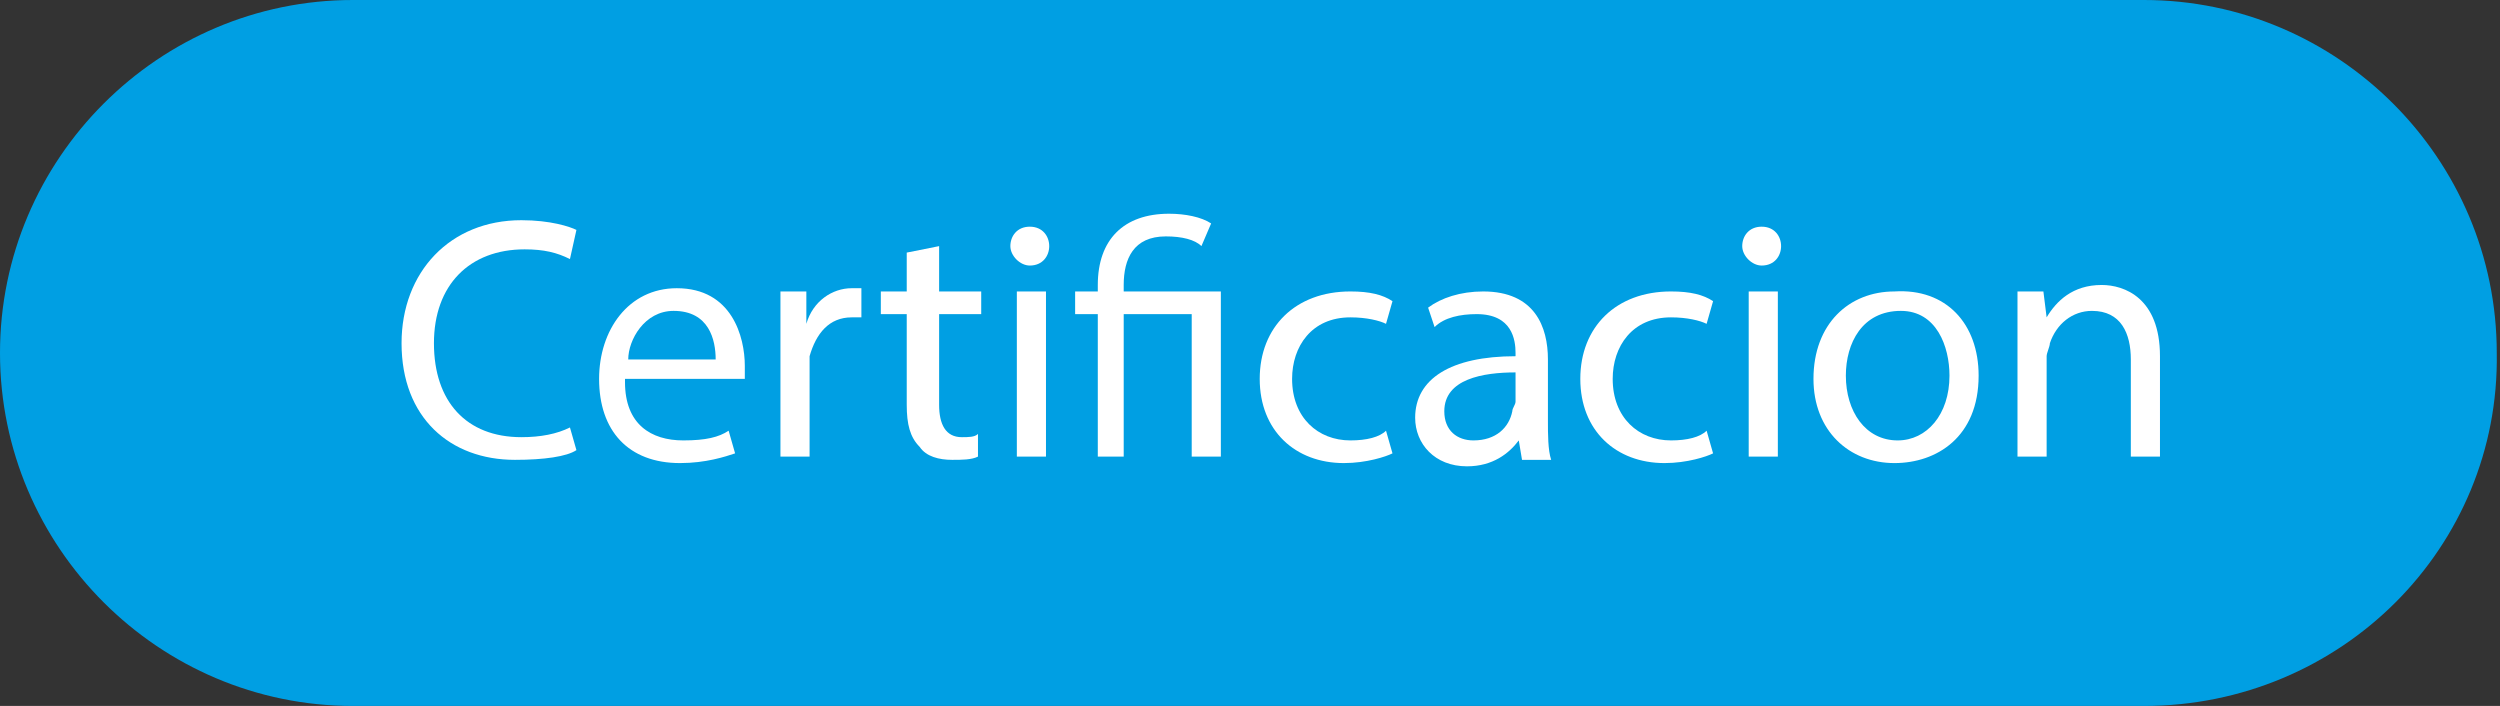<?xml version="1.0" encoding="utf-8"?>
<!-- Generator: Adobe Illustrator 26.2.1, SVG Export Plug-In . SVG Version: 6.00 Build 0)  -->
<svg version="1.1" id="Capa_1" xmlns="http://www.w3.org/2000/svg" xmlns:xlink="http://www.w3.org/1999/xlink" x="0px" y="0px"
	 viewBox="0 0 77.2 21.8" style="enable-background:new 0 0 77.2 21.8;" xml:space="preserve">
<rect x="0" y="0" width="77.2" height="21.8" fill="#333333" stroke="none"/>
<style type="text/css">
	.st0{fill:#009FE3;}
	.st1{fill:#FFFFFF;}
</style>
<g>
	<path class="st0" d="M66.2,21.8H10.9C4.9,21.8,0,16.9,0,10.9v0C0,4.9,4.9,0,10.9,0l55.3,0c6,0,10.9,4.9,10.9,10.9v0
		C77.2,16.9,72.3,21.8,66.2,21.8z"/>
	<g>
		<path class="st1" d="M17.8,13.9c-0.3,0.2-1,0.3-1.9,0.3c-2,0-3.5-1.3-3.5-3.6c0-2.2,1.5-3.8,3.7-3.8c0.9,0,1.5,0.2,1.7,0.3L17.6,8
			c-0.4-0.2-0.8-0.3-1.4-0.3c-1.7,0-2.8,1.1-2.8,2.9c0,1.8,1,2.9,2.7,2.9c0.6,0,1.1-0.1,1.5-0.3L17.8,13.9z"/>
		<path class="st1" d="M19.3,11.8c0,1.3,0.8,1.8,1.8,1.8c0.7,0,1.1-0.1,1.4-0.3l0.2,0.7c-0.3,0.1-0.9,0.3-1.7,0.3
			c-1.6,0-2.5-1-2.5-2.6c0-1.5,0.9-2.8,2.4-2.8c1.7,0,2.1,1.5,2.1,2.4c0,0.2,0,0.3,0,0.4H19.3z M22.1,11.1c0-0.6-0.2-1.5-1.3-1.5
			c-0.9,0-1.4,0.9-1.4,1.5H22.1z"/>
		<path class="st1" d="M24.1,10.6c0-0.6,0-1.1,0-1.6h0.8l0,1h0c0.2-0.7,0.8-1.1,1.4-1.1c0.1,0,0.2,0,0.3,0v0.9c-0.1,0-0.2,0-0.3,0
			c-0.7,0-1.1,0.5-1.3,1.2c0,0.1,0,0.3,0,0.4v2.7h-0.9V10.6z"/>
		<path class="st1" d="M29,7.6V9h1.3v0.7H29v2.8c0,0.6,0.2,1,0.7,1c0.2,0,0.4,0,0.5-0.1l0,0.7c-0.2,0.1-0.5,0.1-0.8,0.1
			c-0.4,0-0.8-0.1-1-0.4c-0.3-0.3-0.4-0.7-0.4-1.3V9.7h-0.8V9h0.8V7.8L29,7.6z"/>
		<path class="st1" d="M32.4,7.6c0,0.3-0.2,0.6-0.6,0.6c-0.3,0-0.6-0.3-0.6-0.6c0-0.3,0.2-0.6,0.6-0.6C32.2,7,32.4,7.3,32.4,7.6z
			 M31.4,14.2V9h0.9v5.1H31.4z"/>
		<path class="st1" d="M33.9,14.2V9.7h-0.7V9h0.7V8.8c0-1.4,0.8-2.2,2.2-2.2c0.5,0,1,0.1,1.3,0.3l-0.3,0.7c-0.2-0.2-0.6-0.3-1.1-0.3
			c-1,0-1.3,0.7-1.3,1.5V9h3v5.1h-0.9V9.7h-2.1v4.4H33.9z"/>
		<path class="st1" d="M43,14c-0.2,0.1-0.8,0.3-1.5,0.3c-1.5,0-2.6-1-2.6-2.6c0-1.6,1.1-2.7,2.8-2.7c0.6,0,1,0.1,1.3,0.3l-0.2,0.7
			c-0.2-0.1-0.6-0.2-1.1-0.2c-1.2,0-1.8,0.9-1.8,1.9c0,1.2,0.8,1.9,1.8,1.9c0.5,0,0.9-0.1,1.1-0.3L43,14z"/>
		<path class="st1" d="M47,14.2l-0.1-0.6h0c-0.3,0.4-0.8,0.8-1.6,0.8c-1,0-1.6-0.7-1.6-1.5c0-1.2,1.1-1.9,3.1-1.9v-0.1
			c0-0.4-0.1-1.2-1.2-1.2c-0.5,0-1,0.1-1.3,0.4l-0.2-0.6c0.4-0.3,1-0.5,1.7-0.5c1.6,0,2,1.1,2,2.1v1.9c0,0.4,0,0.9,0.1,1.2H47z
			 M46.8,11.5c-1,0-2.2,0.2-2.2,1.2c0,0.6,0.4,0.9,0.9,0.9c0.7,0,1.1-0.4,1.2-0.9c0-0.1,0.1-0.2,0.1-0.3V11.5z"/>
		<path class="st1" d="M52.9,14c-0.2,0.1-0.8,0.3-1.5,0.3c-1.5,0-2.6-1-2.6-2.6c0-1.6,1.1-2.7,2.8-2.7c0.6,0,1,0.1,1.3,0.3l-0.2,0.7
			c-0.2-0.1-0.6-0.2-1.1-0.2c-1.2,0-1.8,0.9-1.8,1.9c0,1.2,0.8,1.9,1.8,1.9c0.5,0,0.9-0.1,1.1-0.3L52.9,14z"/>
		<path class="st1" d="M55,7.6c0,0.3-0.2,0.6-0.6,0.6c-0.3,0-0.6-0.3-0.6-0.6c0-0.3,0.2-0.6,0.6-0.6C54.8,7,55,7.3,55,7.6z M54,14.2
			V9h0.9v5.1H54z"/>
		<path class="st1" d="M61.1,11.6c0,1.9-1.3,2.7-2.6,2.7c-1.4,0-2.5-1-2.5-2.6c0-1.7,1.1-2.7,2.5-2.7C60.1,8.9,61.1,10,61.1,11.6z
			 M57,11.6c0,1.1,0.6,2,1.6,2c0.9,0,1.6-0.8,1.6-2c0-0.9-0.4-2-1.5-2C57.5,9.6,57,10.6,57,11.6z"/>
		<path class="st1" d="M62.3,10.4c0-0.5,0-1,0-1.4h0.8l0.1,0.8h0c0.3-0.5,0.8-1,1.7-1c0.7,0,1.8,0.4,1.8,2.2v3.1h-0.9v-3
			c0-0.8-0.3-1.5-1.2-1.5c-0.6,0-1.1,0.4-1.3,1c0,0.1-0.1,0.3-0.1,0.4v3.1h-0.9V10.4z"/>
	</g>
</g>
</svg>
